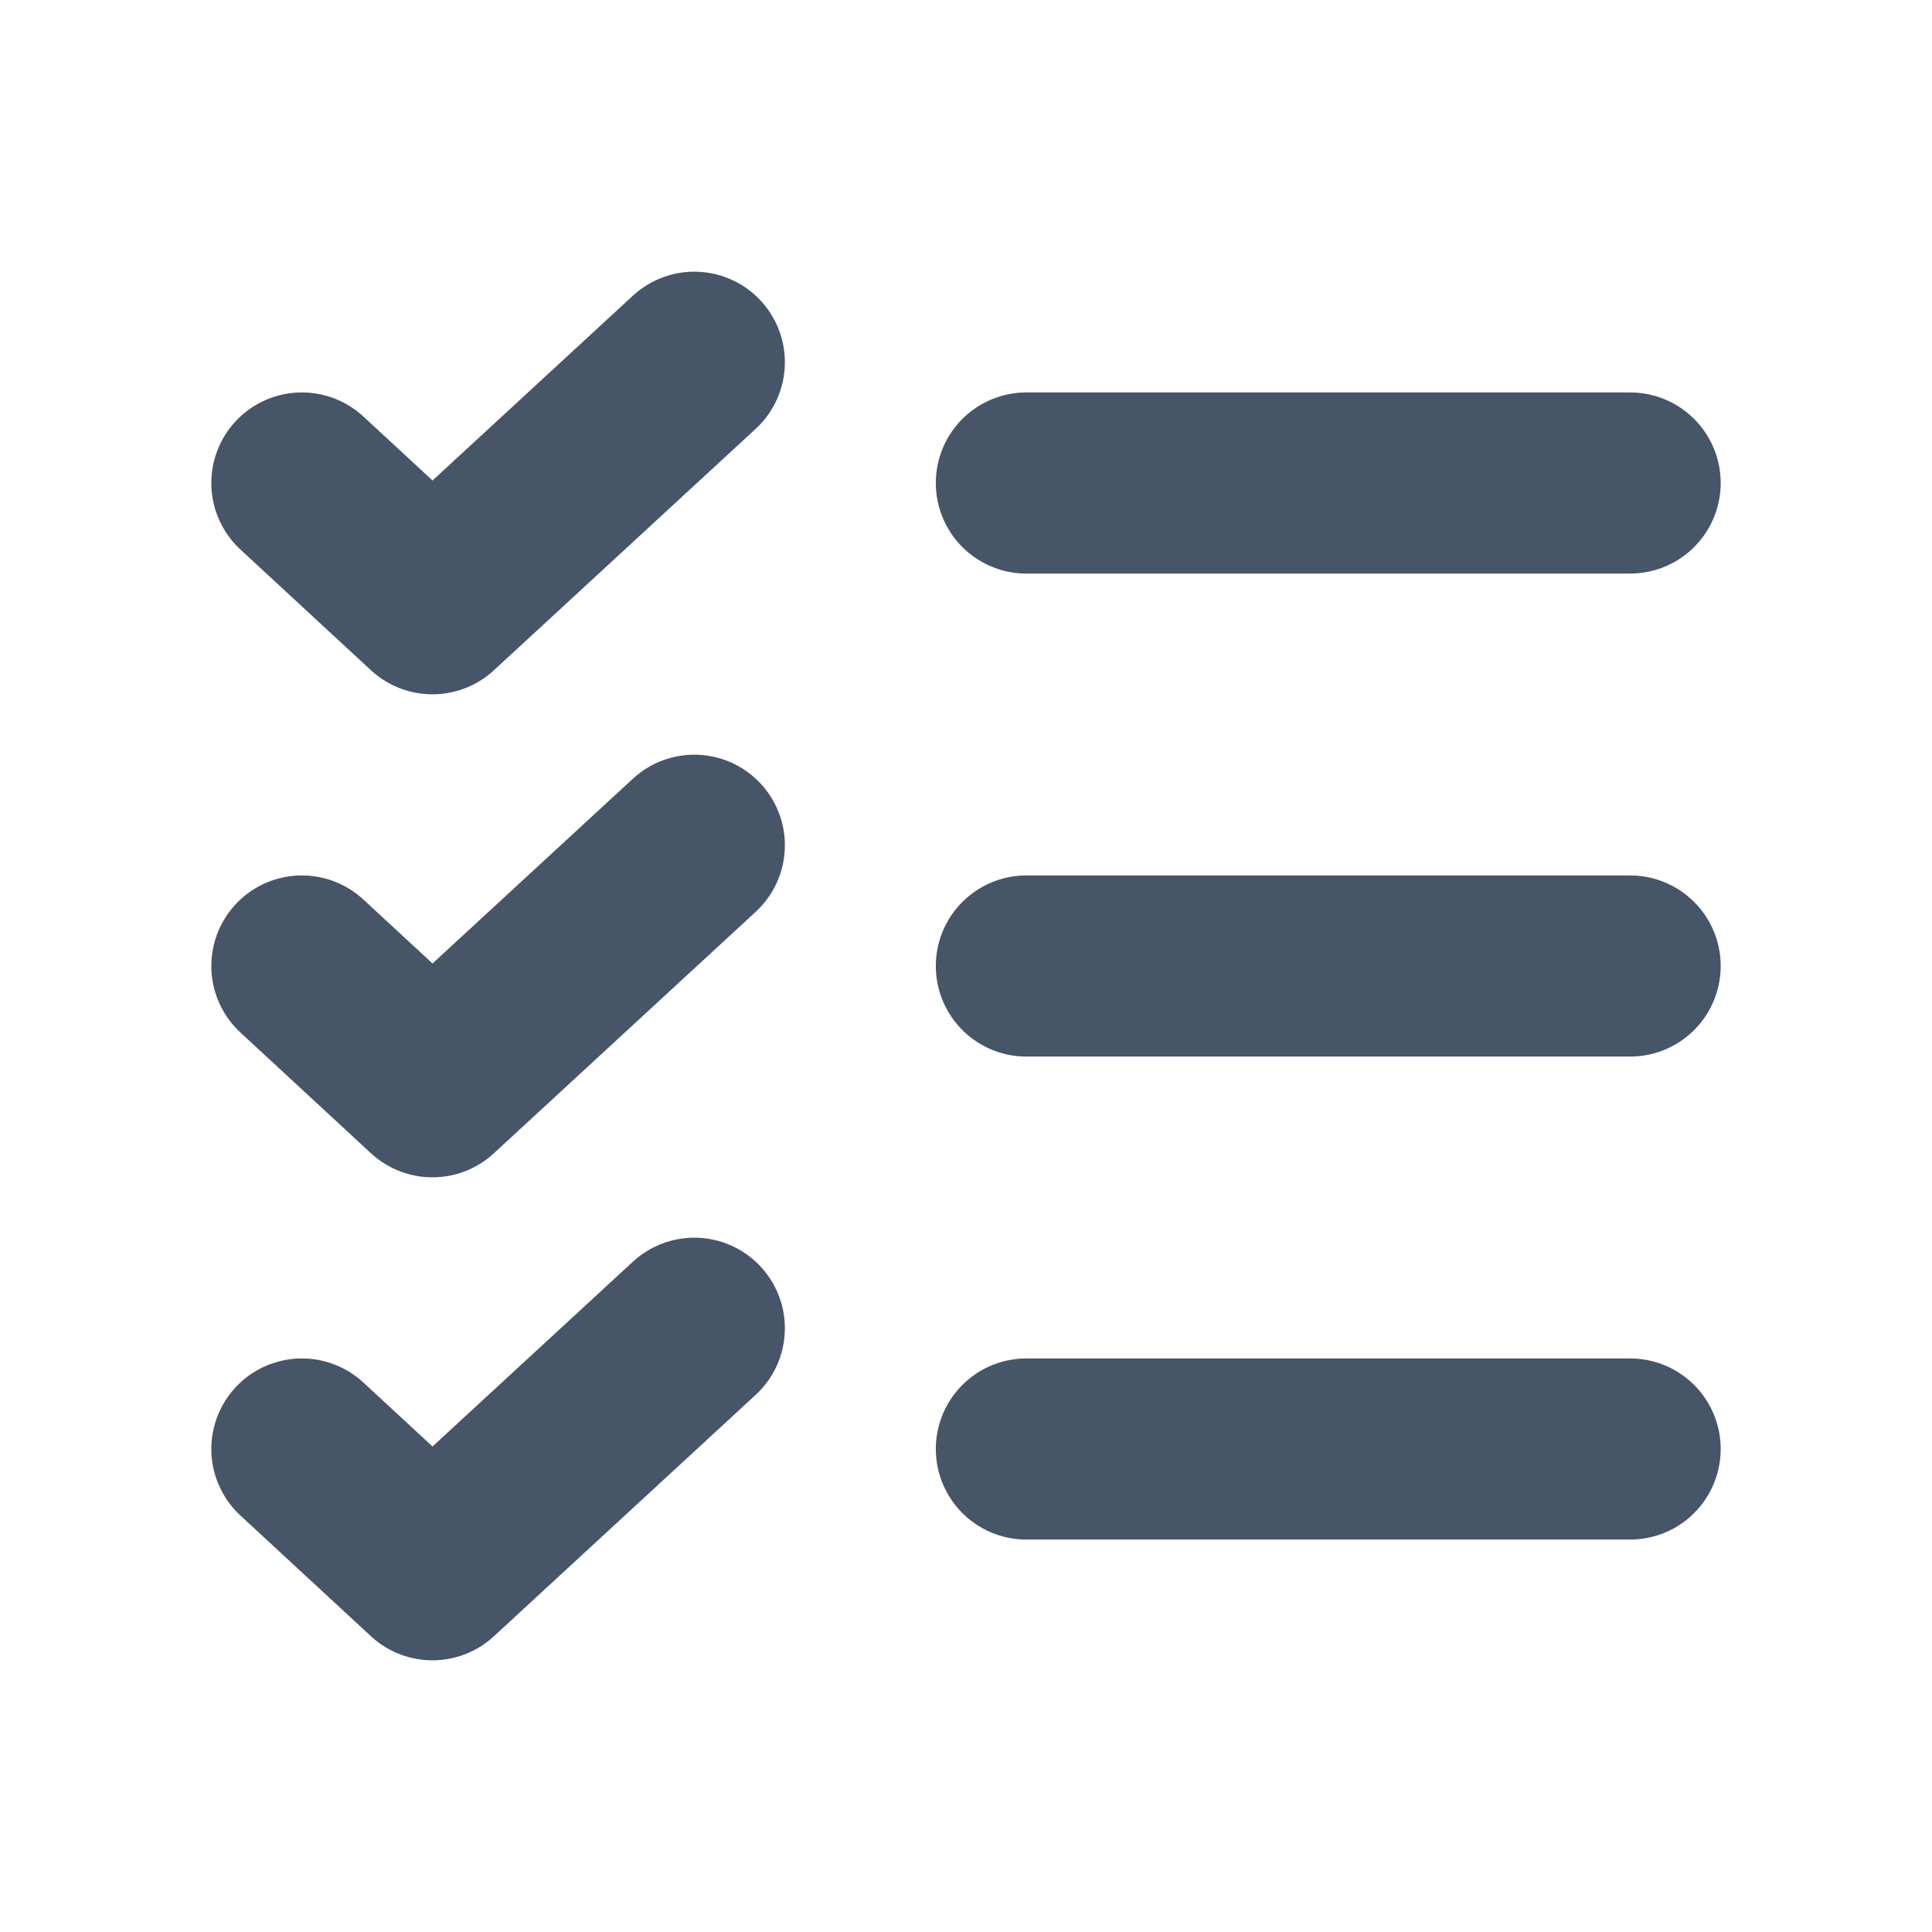<svg xmlns="http://www.w3.org/2000/svg" width="150" height="150" fill="currentColor" viewBox="0 0 256 256"><rect width="256" height="256" fill="none"/><line x1="136" y1="128" x2="216" y2="128" fill="none" stroke="#475569" stroke-linecap="round" stroke-linejoin="round" stroke-width="24"/><line x1="136" y1="64" x2="216" y2="64" fill="none" stroke="#475569" stroke-linecap="round" stroke-linejoin="round" stroke-width="24"/><line x1="136" y1="192" x2="216" y2="192" fill="none" stroke="#475569" stroke-linecap="round" stroke-linejoin="round" stroke-width="24"/><polyline points="92 48 57.3 80 40 64" fill="none" stroke="#475569" stroke-linecap="round" stroke-linejoin="round" stroke-width="24"/><polyline points="92 112 57.3 144 40 128" fill="none" stroke="#475569" stroke-linecap="round" stroke-linejoin="round" stroke-width="24"/><polyline points="92 176 57.3 208 40 192" fill="none" stroke="#475569" stroke-linecap="round" stroke-linejoin="round" stroke-width="24"/></svg>